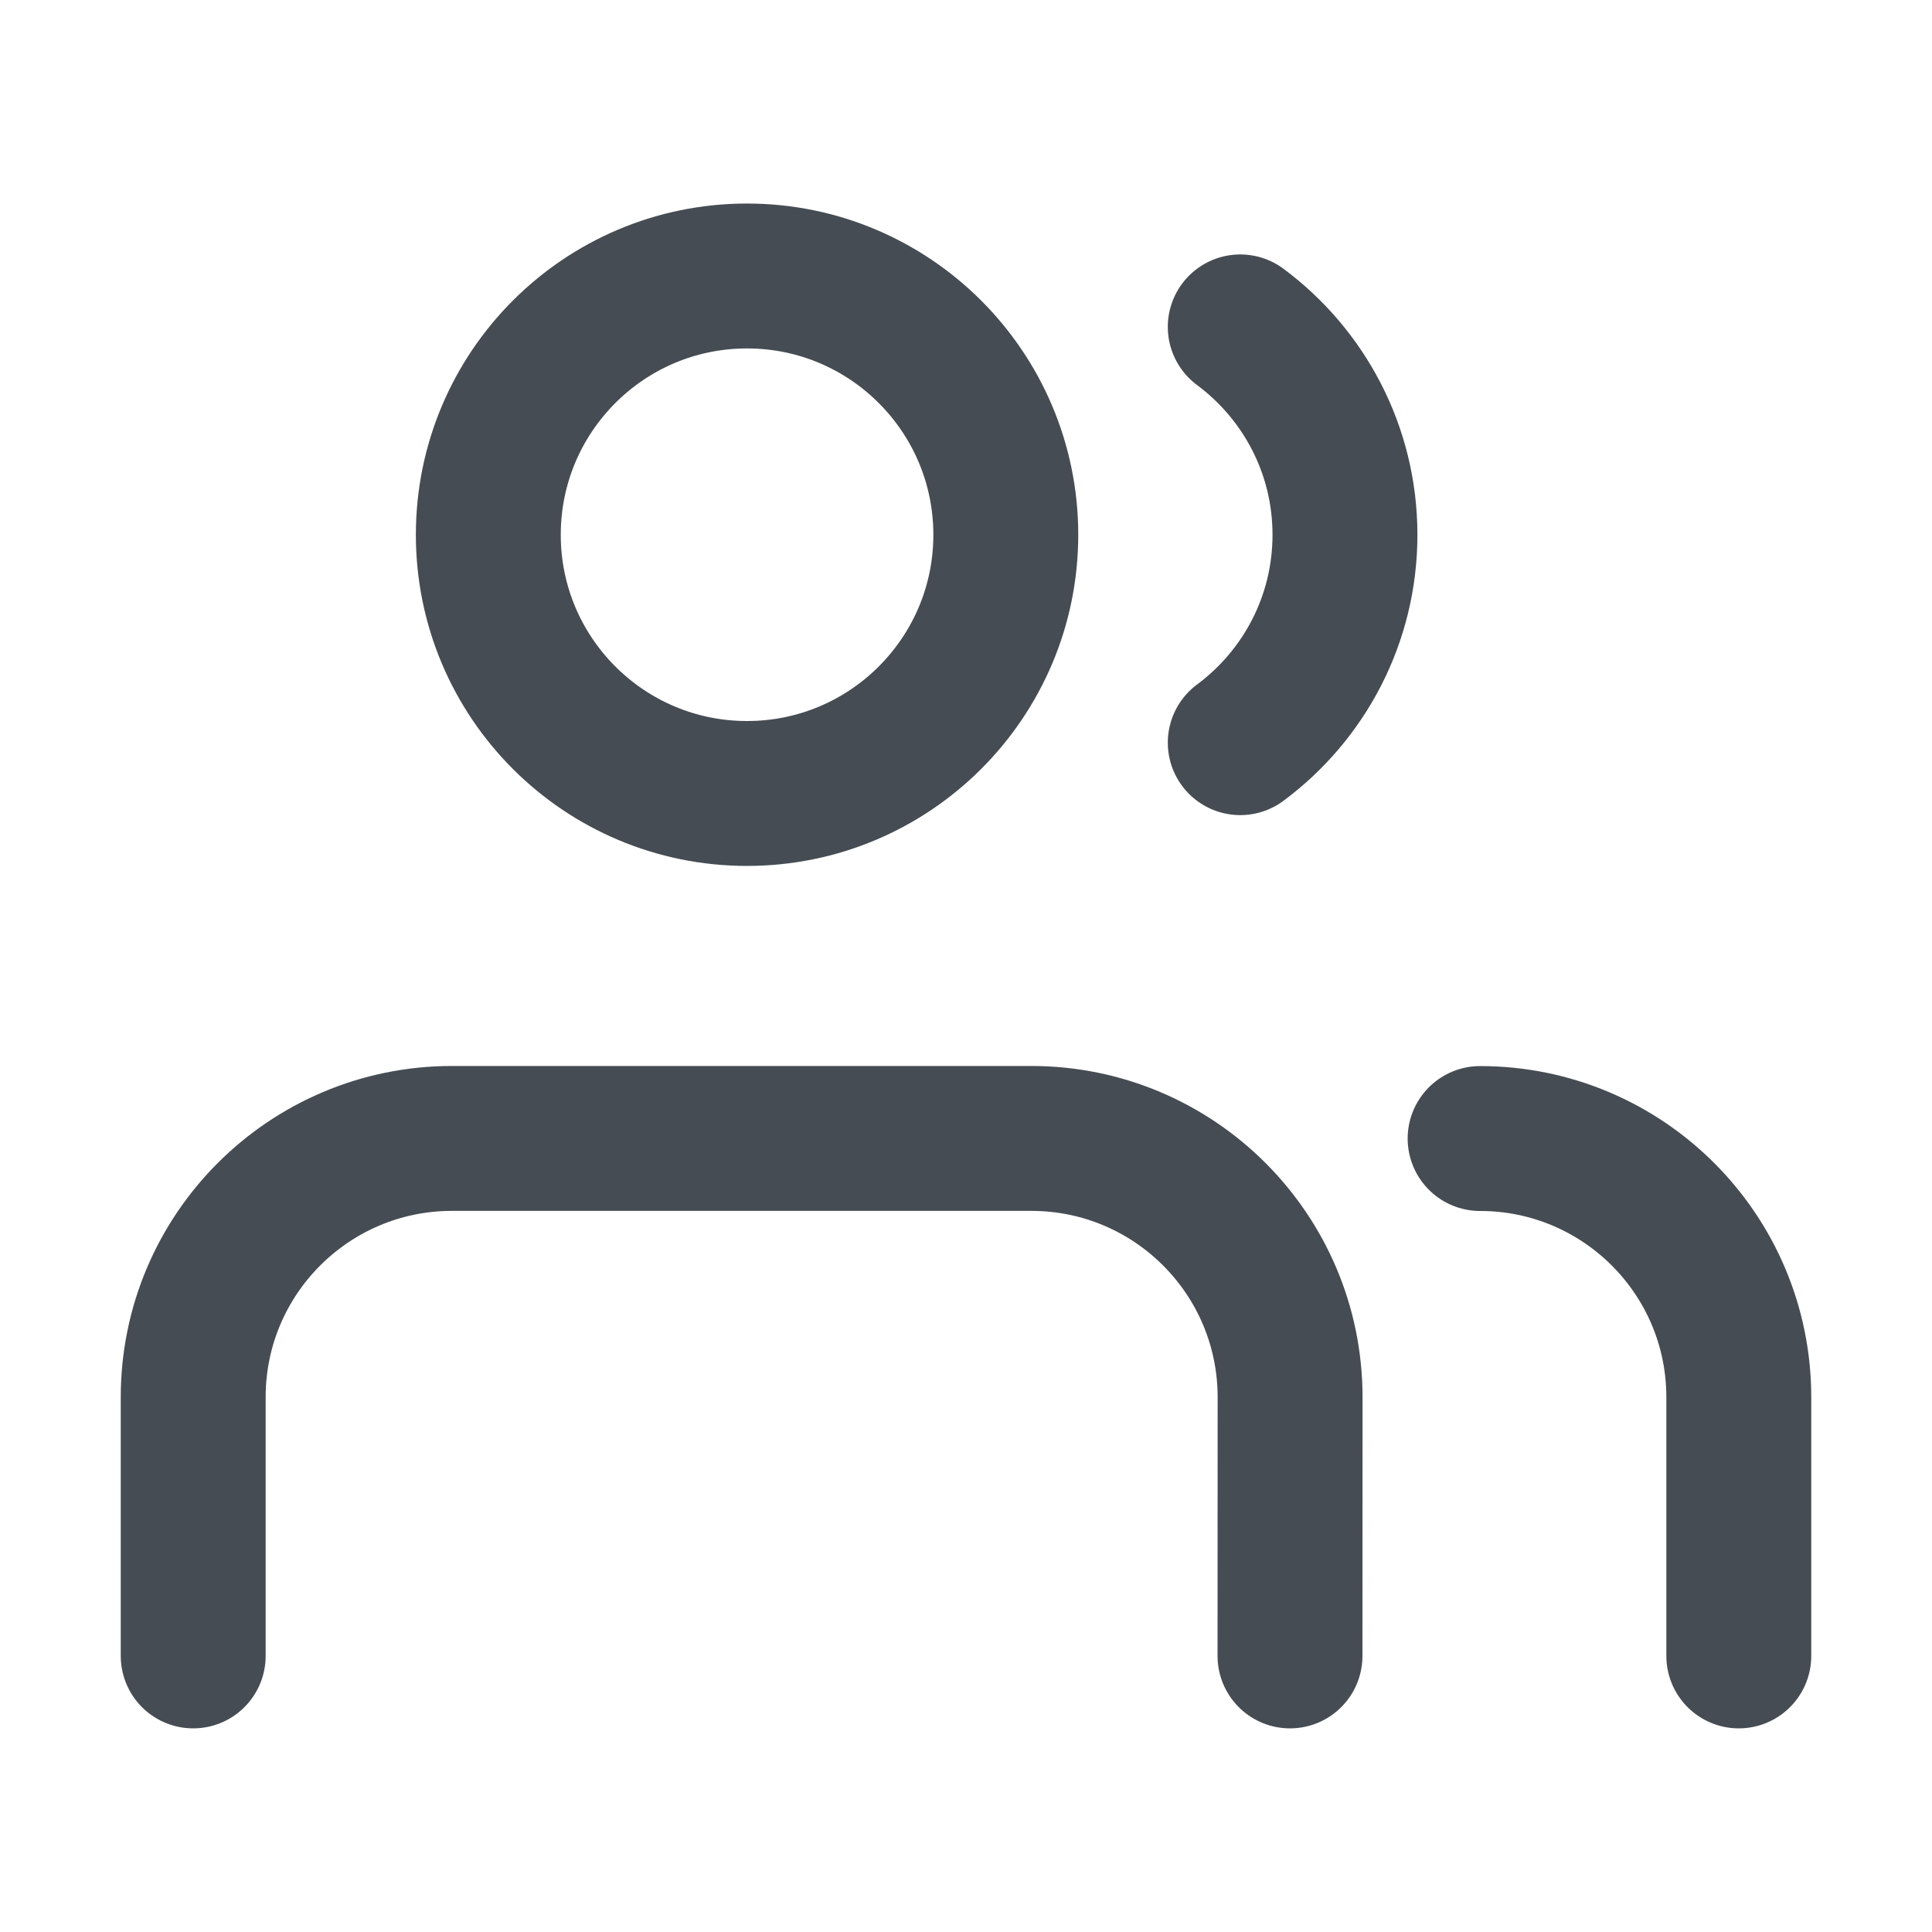 <svg width="20" height="20" viewBox="0 0 20 20" fill="none" xmlns="http://www.w3.org/2000/svg">
<path d="M13.354 17.142L13.355 14.464C13.355 12.985 12.156 11.785 10.676 11.785H4.679C3.2 11.785 2 12.984 2 14.463L2 17.142M18 17.142L18 14.464C18 12.985 16.801 11.786 15.322 11.786M12.839 3.384C13.496 3.872 13.923 4.654 13.923 5.536C13.923 6.418 13.496 7.2 12.839 7.688M10.412 5.536C10.412 7.015 9.212 8.214 7.733 8.214C6.254 8.214 5.055 7.015 5.055 5.536C5.055 4.057 6.254 2.857 7.733 2.857C9.212 2.857 10.412 4.057 10.412 5.536Z" stroke="#464C53" stroke-width="1.5" stroke-linecap="round" stroke-linejoin="round"/>
</svg>
